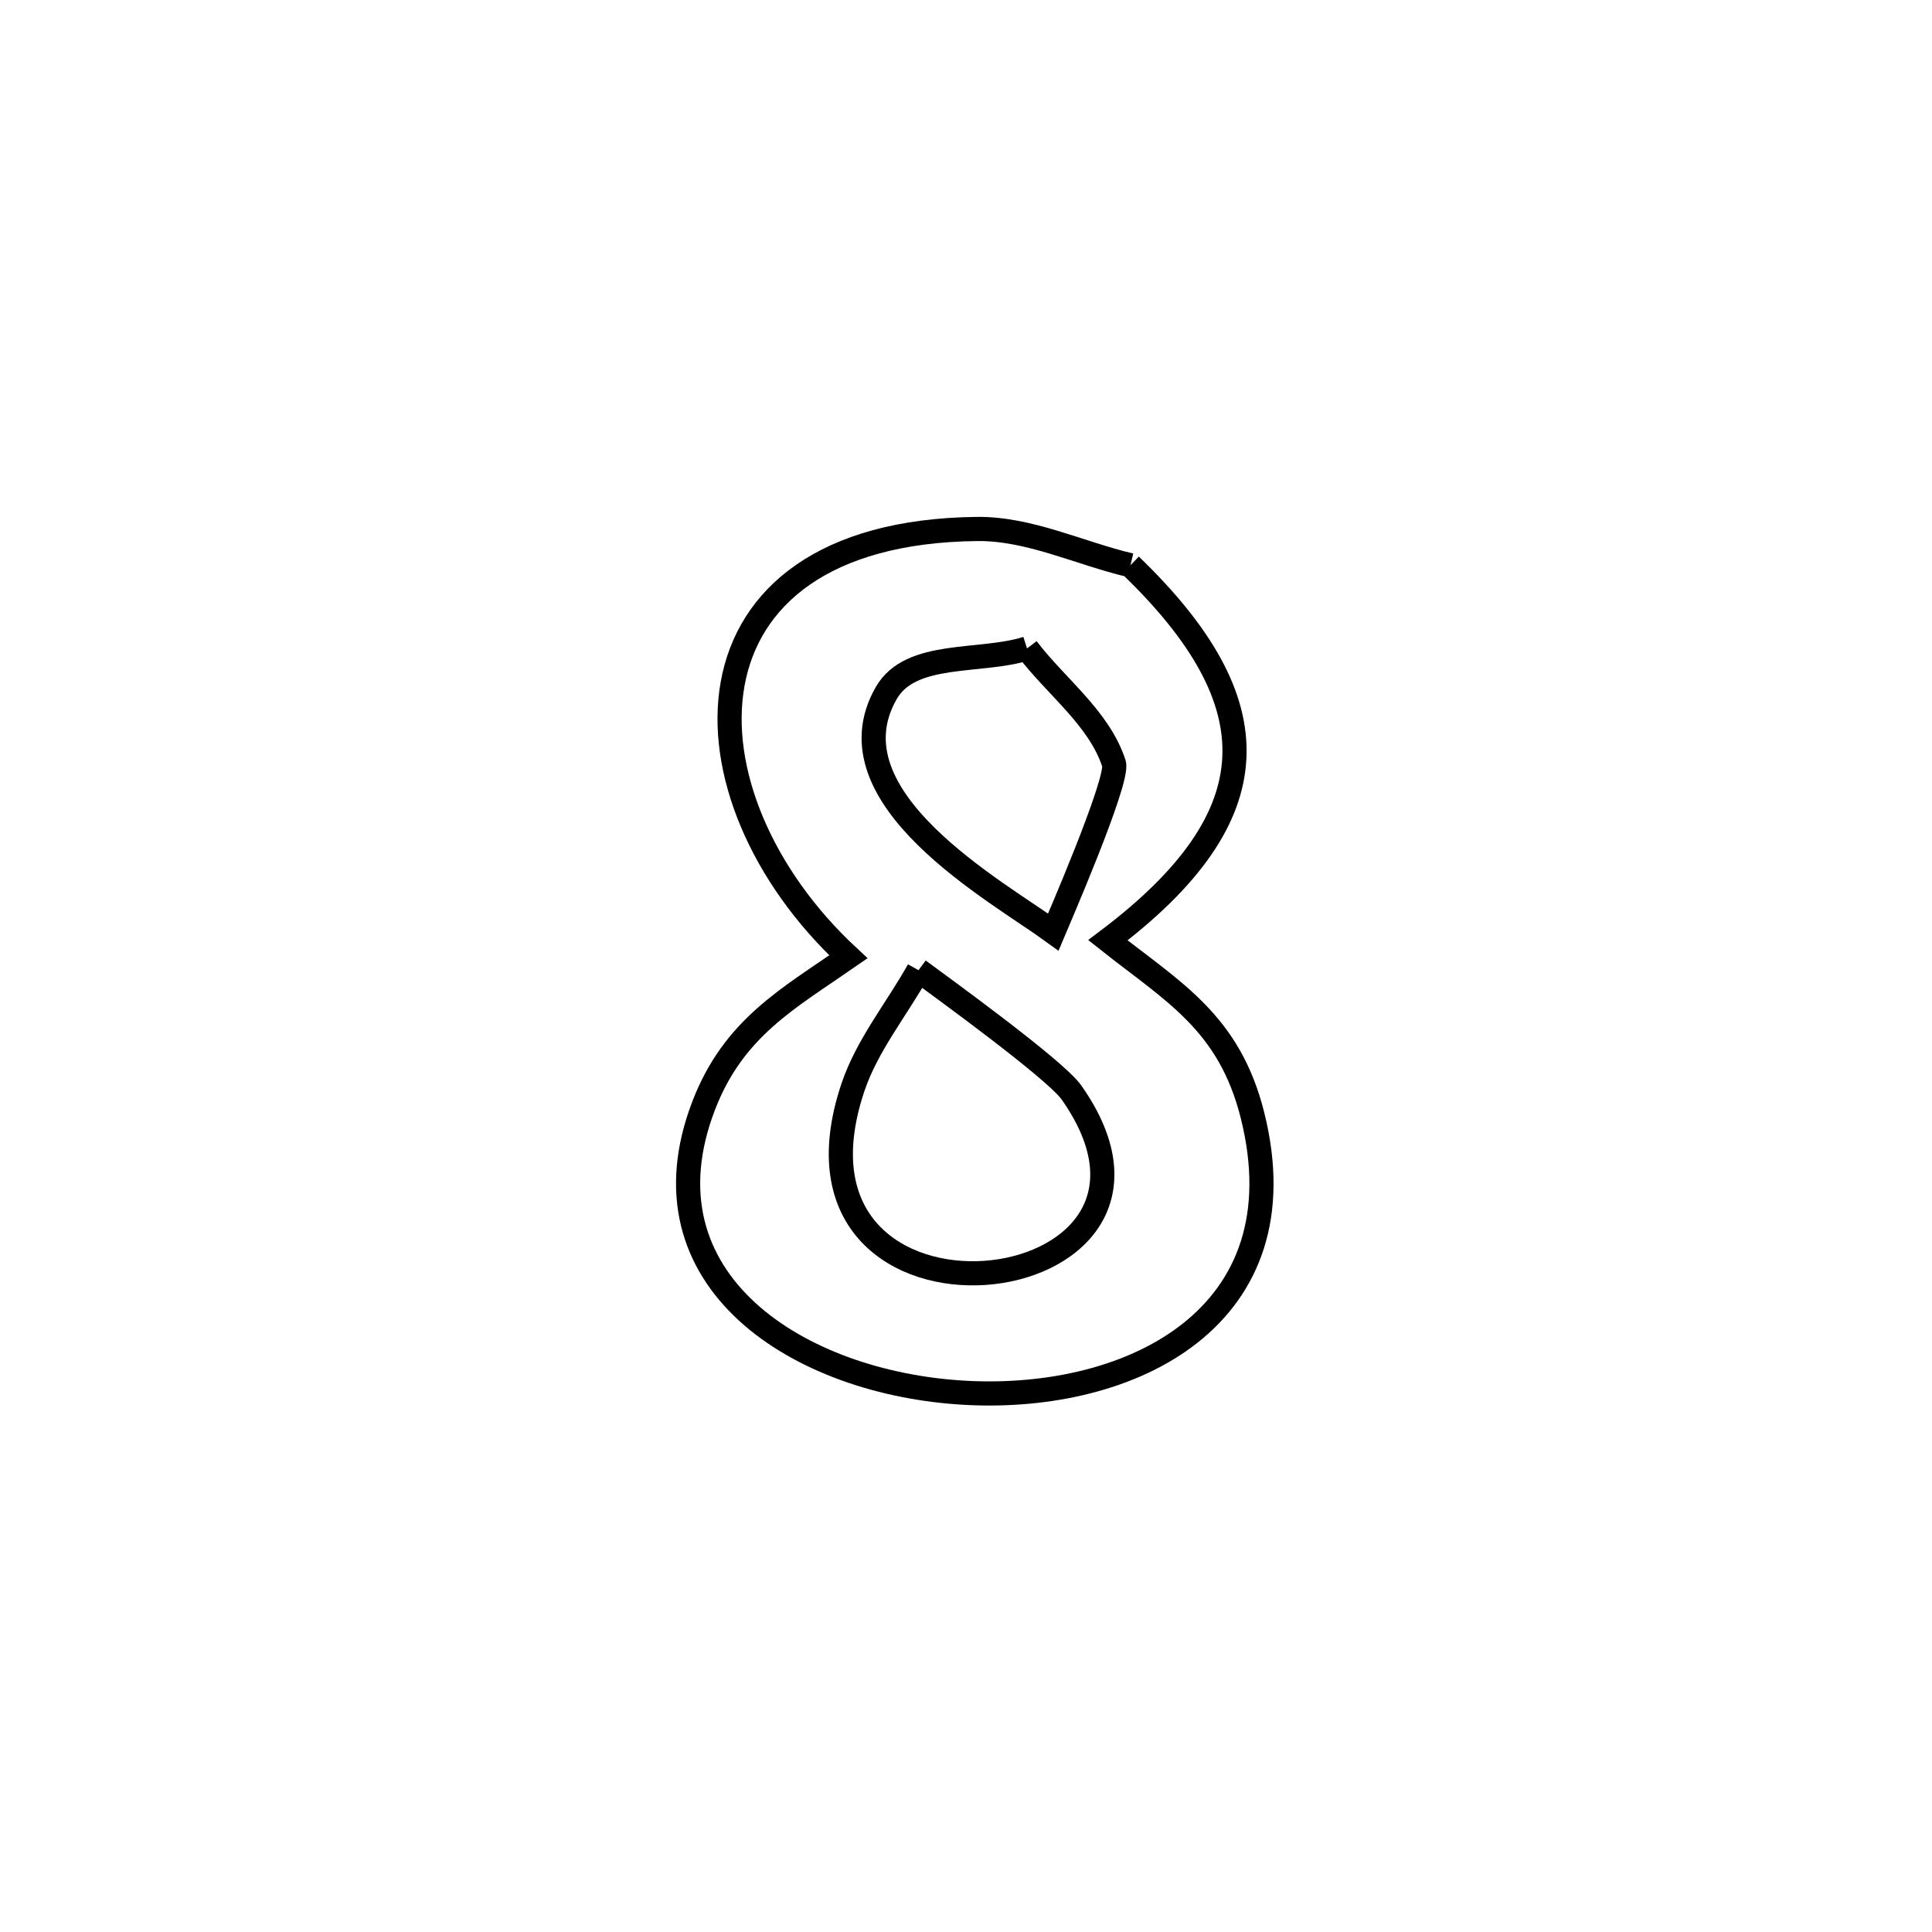 <svg xmlns="http://www.w3.org/2000/svg" viewBox="0.0 0.0 24.0 24.0" height="200px" width="200px"><path fill="none" stroke="black" stroke-width=".3" stroke-opacity="1.0"  filling="0" d="M14.043 7.022 L14.043 7.022 C15.814 8.729 15.807 10.137 13.763 11.68 L13.763 11.68 C14.576 12.324 15.27 12.701 15.559 13.855 C16.185 16.357 14.063 17.414 11.994 17.302 C9.924 17.19 7.906 15.909 8.741 13.735 C9.112 12.769 9.793 12.404 10.539 11.886 L10.539 11.886 C9.46 10.884 8.908 9.566 9.101 8.494 C9.294 7.422 10.231 6.594 12.132 6.571 C12.787 6.563 13.406 6.872 14.043 7.022 L14.043 7.022"></path>
<path fill="none" stroke="black" stroke-width=".3" stroke-opacity="1.0"  filling="0" d="M12.758 8.055 L12.758 8.055 C13.118 8.531 13.652 8.917 13.838 9.485 C13.905 9.69 13.107 11.523 13.084 11.578 L13.084 11.578 C12.392 11.074 10.264 9.91 11.009 8.61 C11.313 8.079 12.175 8.24 12.758 8.055 L12.758 8.055"></path>
<path fill="none" stroke="black" stroke-width=".3" stroke-opacity="1.0"  filling="0" d="M11.41 12.052 L11.41 12.052 C11.656 12.235 13.106 13.281 13.31 13.571 C15.194 16.25 9.462 16.89 10.595 13.509 C10.772 12.982 11.139 12.538 11.41 12.052 L11.41 12.052"></path></svg>